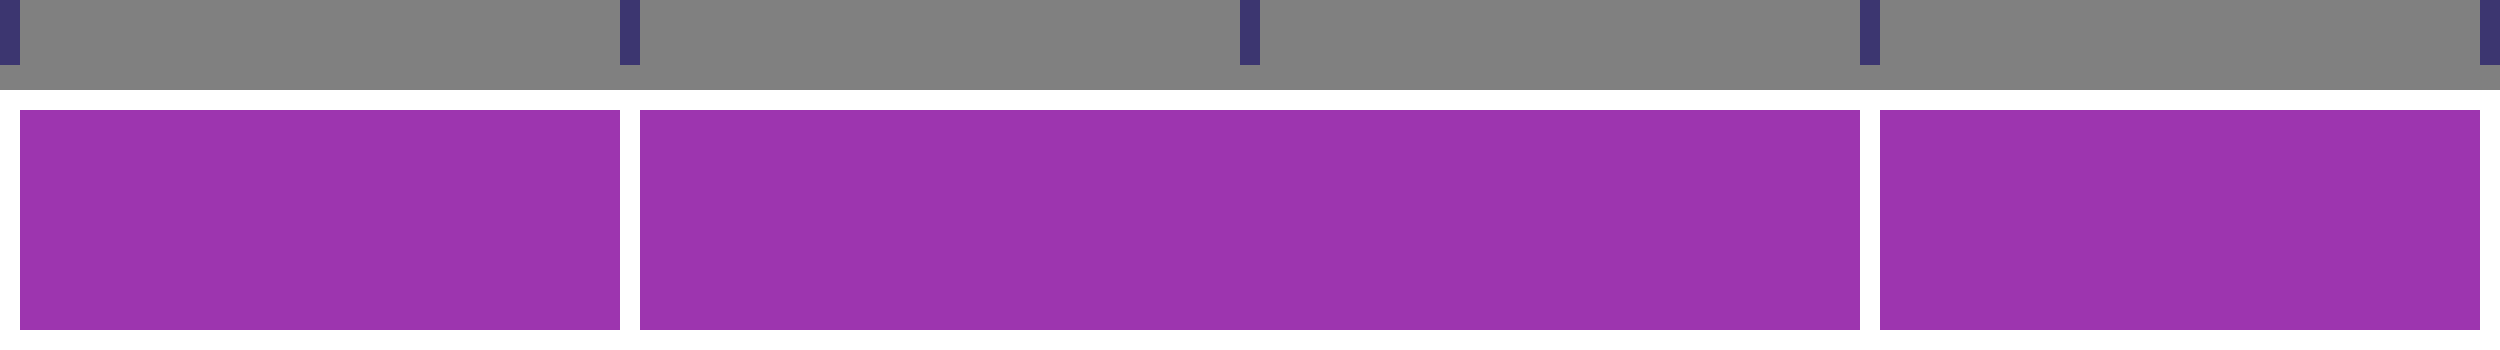 <svg xmlns="http://www.w3.org/2000/svg" width="1000" height="140" viewBox="0 0 1000 140"><rect x="0" y="0" width="1000" height="140" fill="#808080" stroke="none"/><title>quest</title><rect x="4" y="40" width="248" height="96" fill="#9d35af" stroke="#fff" stroke-miterlimit="10" stroke-width="8"/><rect x="748" y="40" width="248" height="96" fill="#9d35af" stroke="#fff" stroke-miterlimit="10" stroke-width="8"/><rect x="252" y="40" width="496" height="96" fill="#9d35af" stroke="#fff" stroke-miterlimit="10" stroke-width="8"/><line x1="4" y1="26" x2="4" fill="none" stroke="#3c3670" stroke-miterlimit="10" stroke-width="8"/><line x1="252" y1="26" x2="252" fill="none" stroke="#3c3670" stroke-miterlimit="10" stroke-width="8"/><line x1="500" y1="26" x2="500" fill="none" stroke="#3c3670" stroke-miterlimit="10" stroke-width="8"/><line x1="748" y1="26" x2="748" fill="none" stroke="#3c3670" stroke-miterlimit="10" stroke-width="8"/><line x1="996" y1="26" x2="996" fill="none" stroke="#3c3670" stroke-miterlimit="10" stroke-width="8"/></svg>